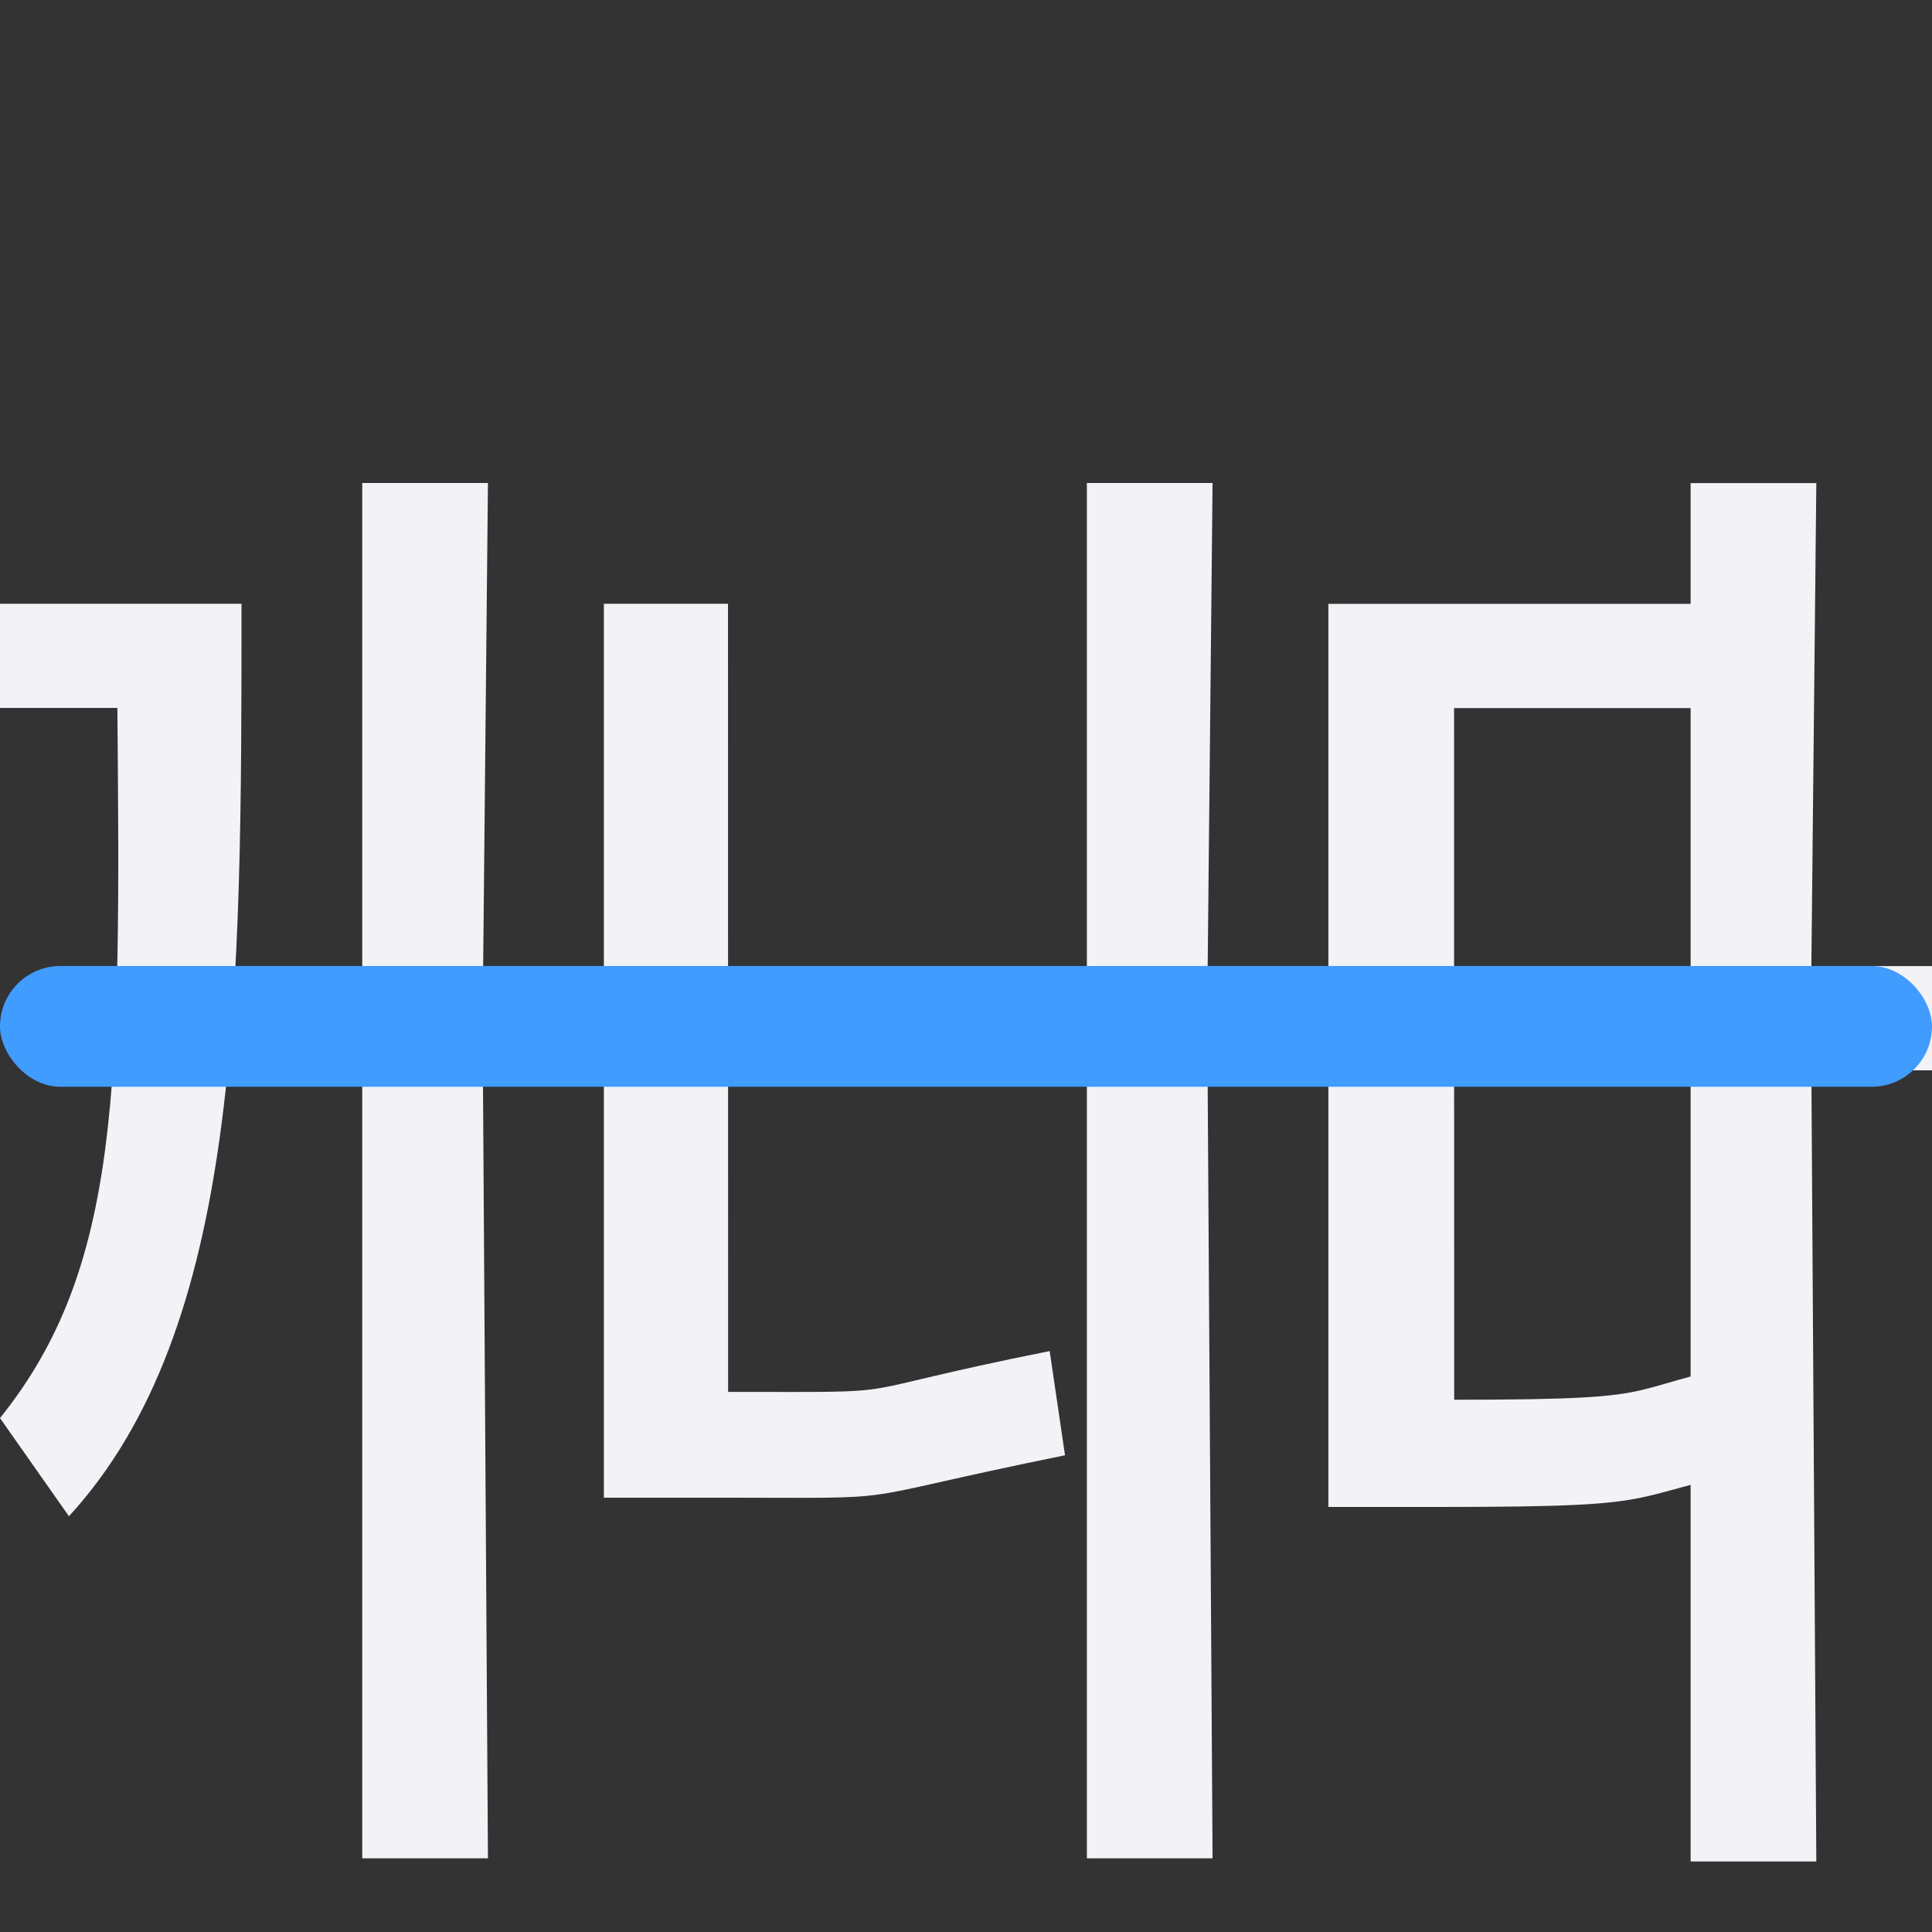 <svg viewBox="0 0 16 16" xmlns="http://www.w3.org/2000/svg" xmlns:xlink="http://www.w3.org/1999/xlink"><rect x="0" y="0" width="16" height="16" fill="#333333" stroke="none"/><linearGradient id="a" gradientUnits="userSpaceOnUse" x1="-33" x2="-33" y1="2" y2="1"><stop offset="0" stop-color="#409cff"/><stop offset="1" stop-color="#0a84ff"/></linearGradient>

/&amp;amp;amp;amp;amp;gt;<g fill="#f2f2f7" stroke-width=".317" transform="translate(-8.042 1.708)"><path d="m8.042 3.292v.863h.972c.028 3.137.028 4.637-.972 5.881l.571.813c1.429-1.557 1.429-4.319 1.429-7.557zm5 3-1 .127.041-4.127h-1.041v11.39h1.041l-.041-6.399 1-.127z"/><path d="m14.071 3.292h-1.028v7.403h.902c1.74 0 .975.043 2.917-.351l-.127-.863c-1.841.368-1.025.338-2.663.338zm4.972 3-1 .051.041-4.051h-1.041v11.39h1.041l-.041-6.475 1-.051z"/><path d="m20.084 4.156h1.959v-.863h-3v7.479h.902c2.146 0 1.349-.076 3.089-.406l-.114-.863c-1.651.292-.816.381-2.835.381zm3.959 2.137h-1l.041-4h-1.041v11.415h1.041l-.041-6.552h1z"/></g><rect fill="url(#a)" height="1" ry=".5" stroke-width="1.069" width="16" y="8"/></svg>
